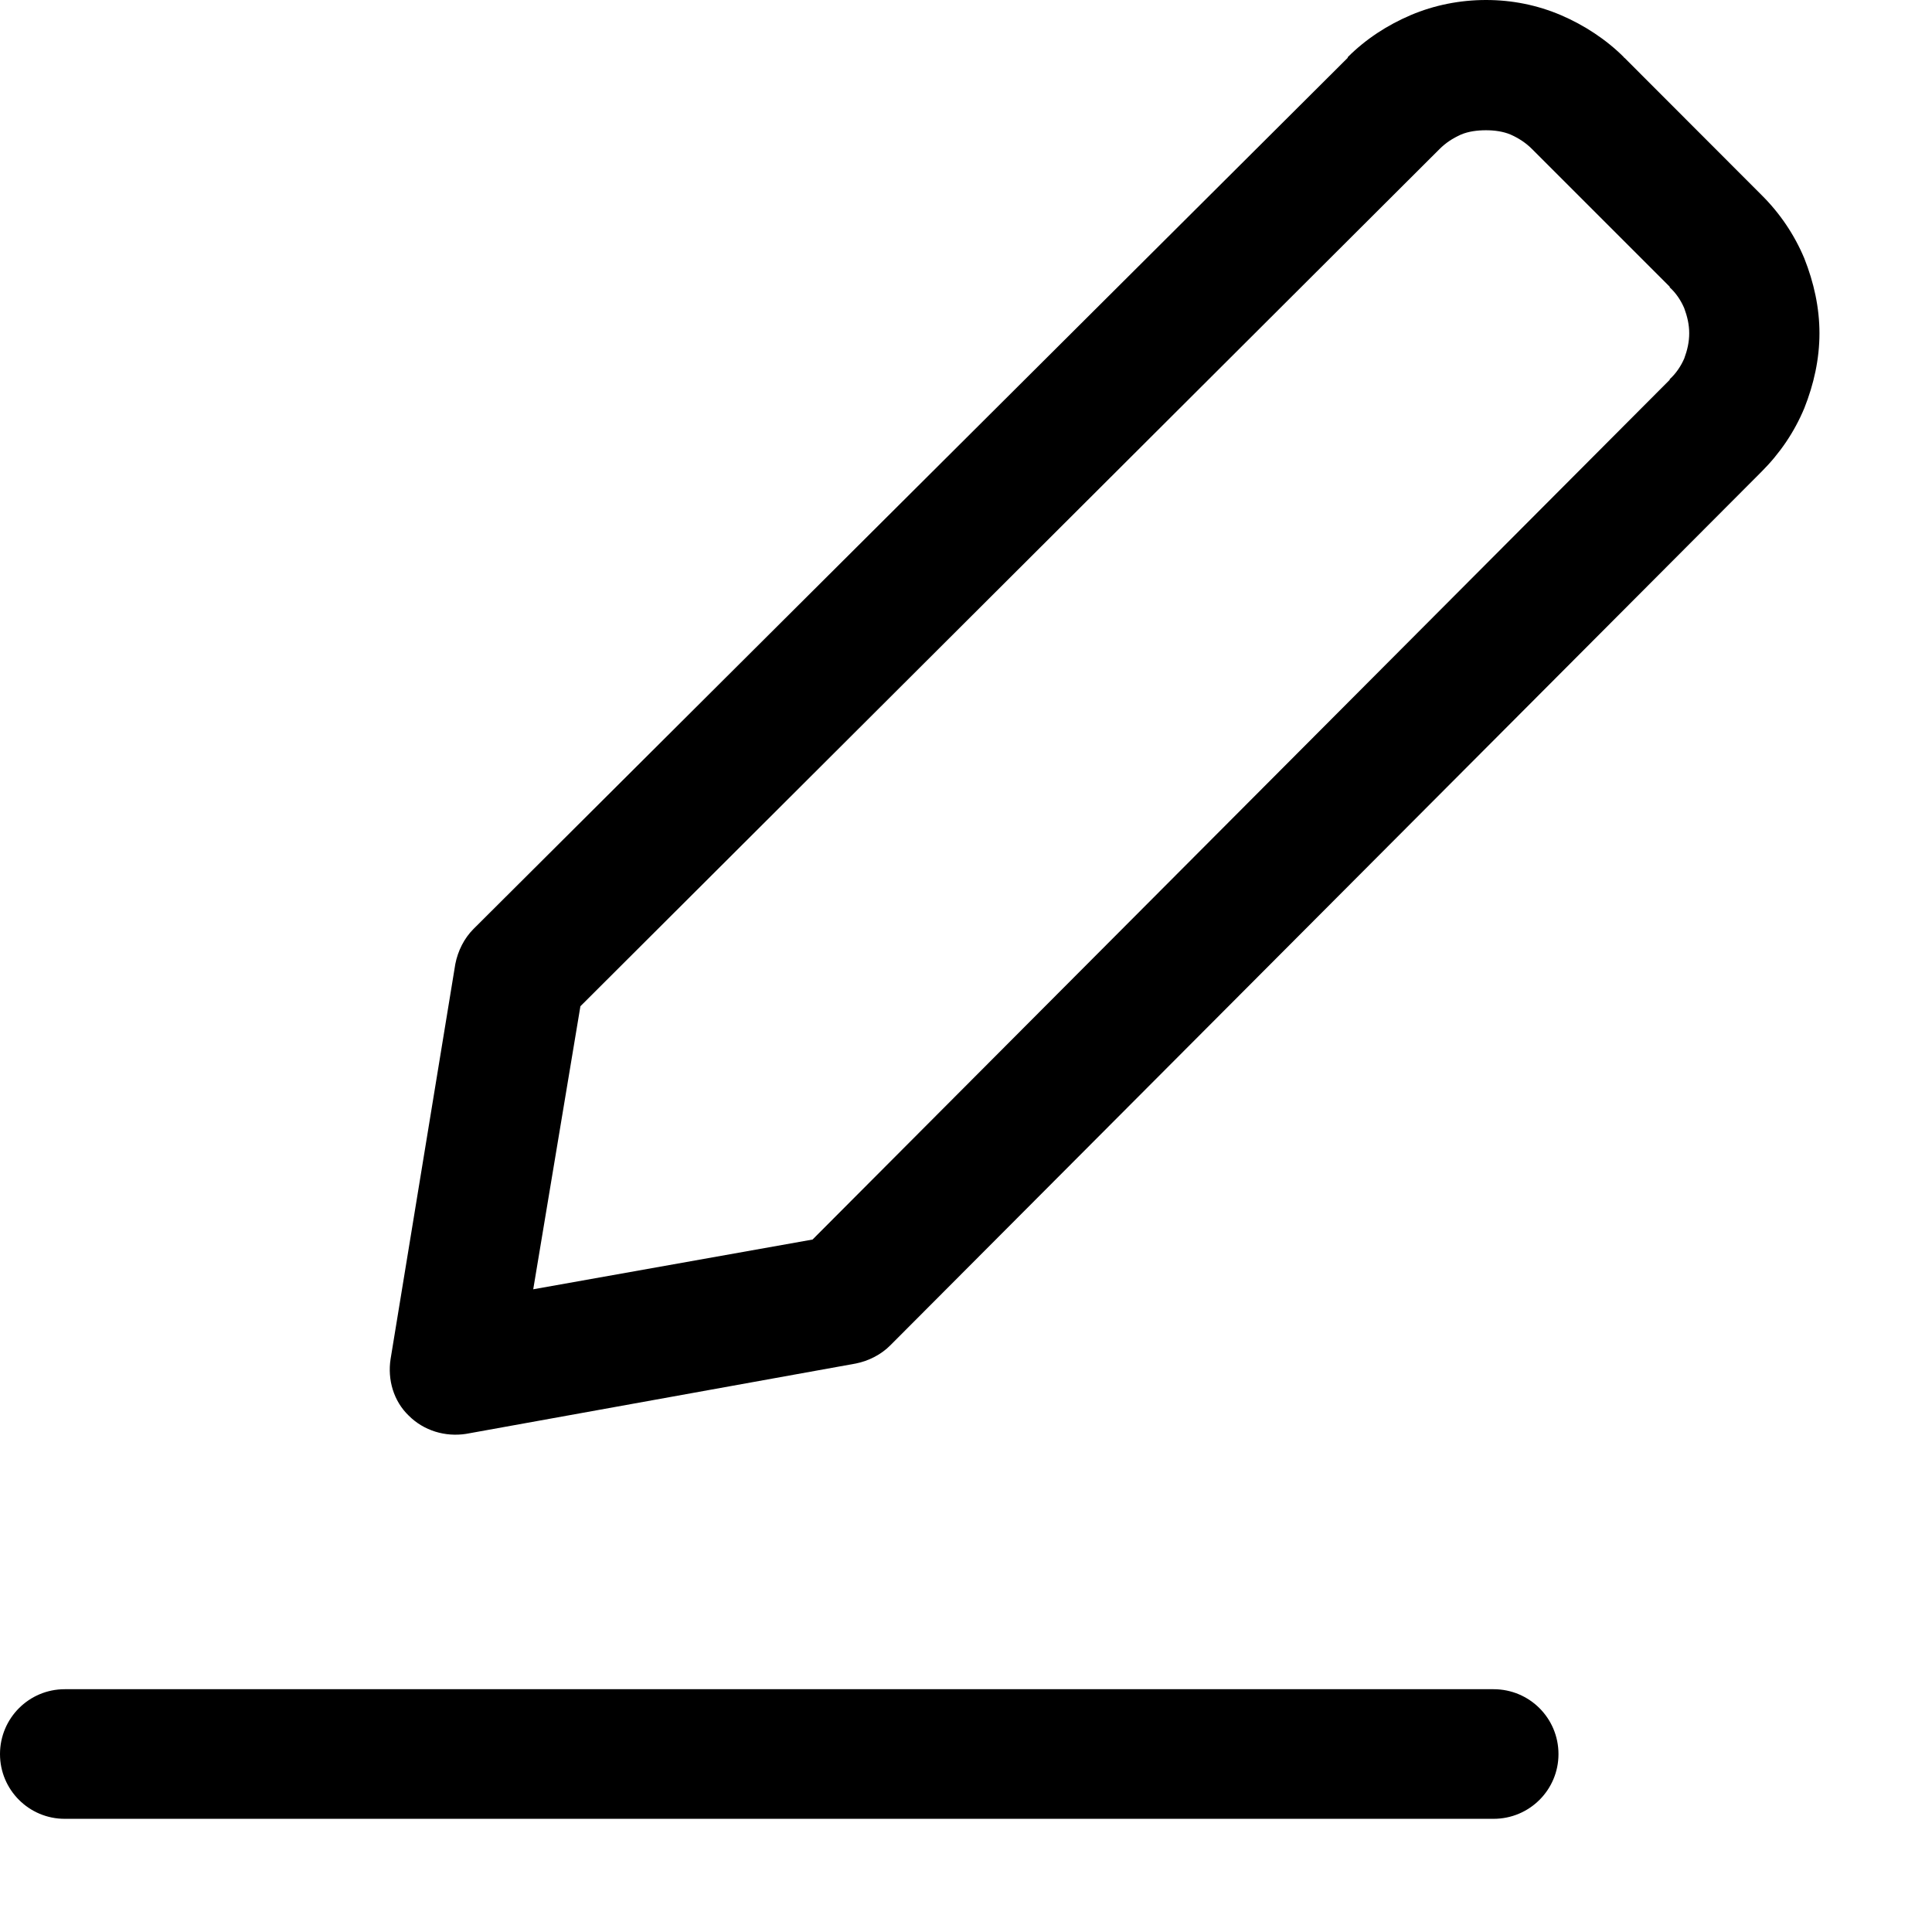 <?xml version="1.0" encoding="UTF-8"?>
<svg xmlns="http://www.w3.org/2000/svg" xmlns:xlink="http://www.w3.org/1999/xlink" width="12px" height="12px" viewBox="0 0 12 12" version="1.1">
<g id="surface1">
<path style=" stroke:none;fill-rule:evenodd;fill:rgb(0%,0%,0%);fill-opacity:1;" d="M 0 10.895 C 0 10.672 0.18 10.492 0.402 10.492 L 9.277 10.492 C 9.5 10.492 9.68 10.672 9.68 10.895 C 9.68 11.117 9.5 11.297 9.277 11.297 L 0.402 11.297 C 0.18 11.297 0 11.117 0 10.895 Z M 0 10.895 "/>
<path style=" stroke:none;fill-rule:evenodd;fill:rgb(0%,0%,0%);fill-opacity:1;" d="M 9.23 0.809 C 9.176 0.809 9.121 0.816 9.074 0.836 C 9.023 0.859 8.98 0.887 8.941 0.926 L 3.605 6.25 L 3.312 8.008 L 5.047 7.699 L 10.371 2.359 L 10.371 2.355 C 10.41 2.32 10.441 2.273 10.461 2.227 C 10.48 2.176 10.492 2.125 10.492 2.07 C 10.492 2.016 10.48 1.965 10.461 1.914 C 10.441 1.867 10.41 1.82 10.371 1.785 L 10.371 1.781 L 9.516 0.926 C 9.477 0.887 9.434 0.859 9.383 0.836 C 9.336 0.816 9.281 0.809 9.23 0.809 Z M 8.762 0.094 C 8.91 0.031 9.07 0 9.23 0 C 9.391 0 9.547 0.031 9.695 0.094 C 9.84 0.156 9.977 0.246 10.086 0.355 C 10.086 0.359 10.09 0.359 10.09 0.359 L 10.941 1.211 C 11.055 1.324 11.145 1.457 11.207 1.605 C 11.266 1.754 11.301 1.91 11.301 2.07 C 11.301 2.23 11.266 2.387 11.207 2.535 C 11.145 2.684 11.055 2.816 10.941 2.93 L 5.531 8.355 C 5.473 8.414 5.395 8.453 5.316 8.469 L 2.895 8.906 C 2.766 8.926 2.633 8.887 2.539 8.793 C 2.445 8.703 2.406 8.57 2.426 8.441 L 2.828 5.988 C 2.844 5.906 2.883 5.828 2.941 5.77 L 8.371 0.359 C 8.371 0.359 8.371 0.355 8.371 0.355 C 8.484 0.242 8.617 0.156 8.762 0.094 Z M 8.762 0.094 "/>
</g>
</svg>
